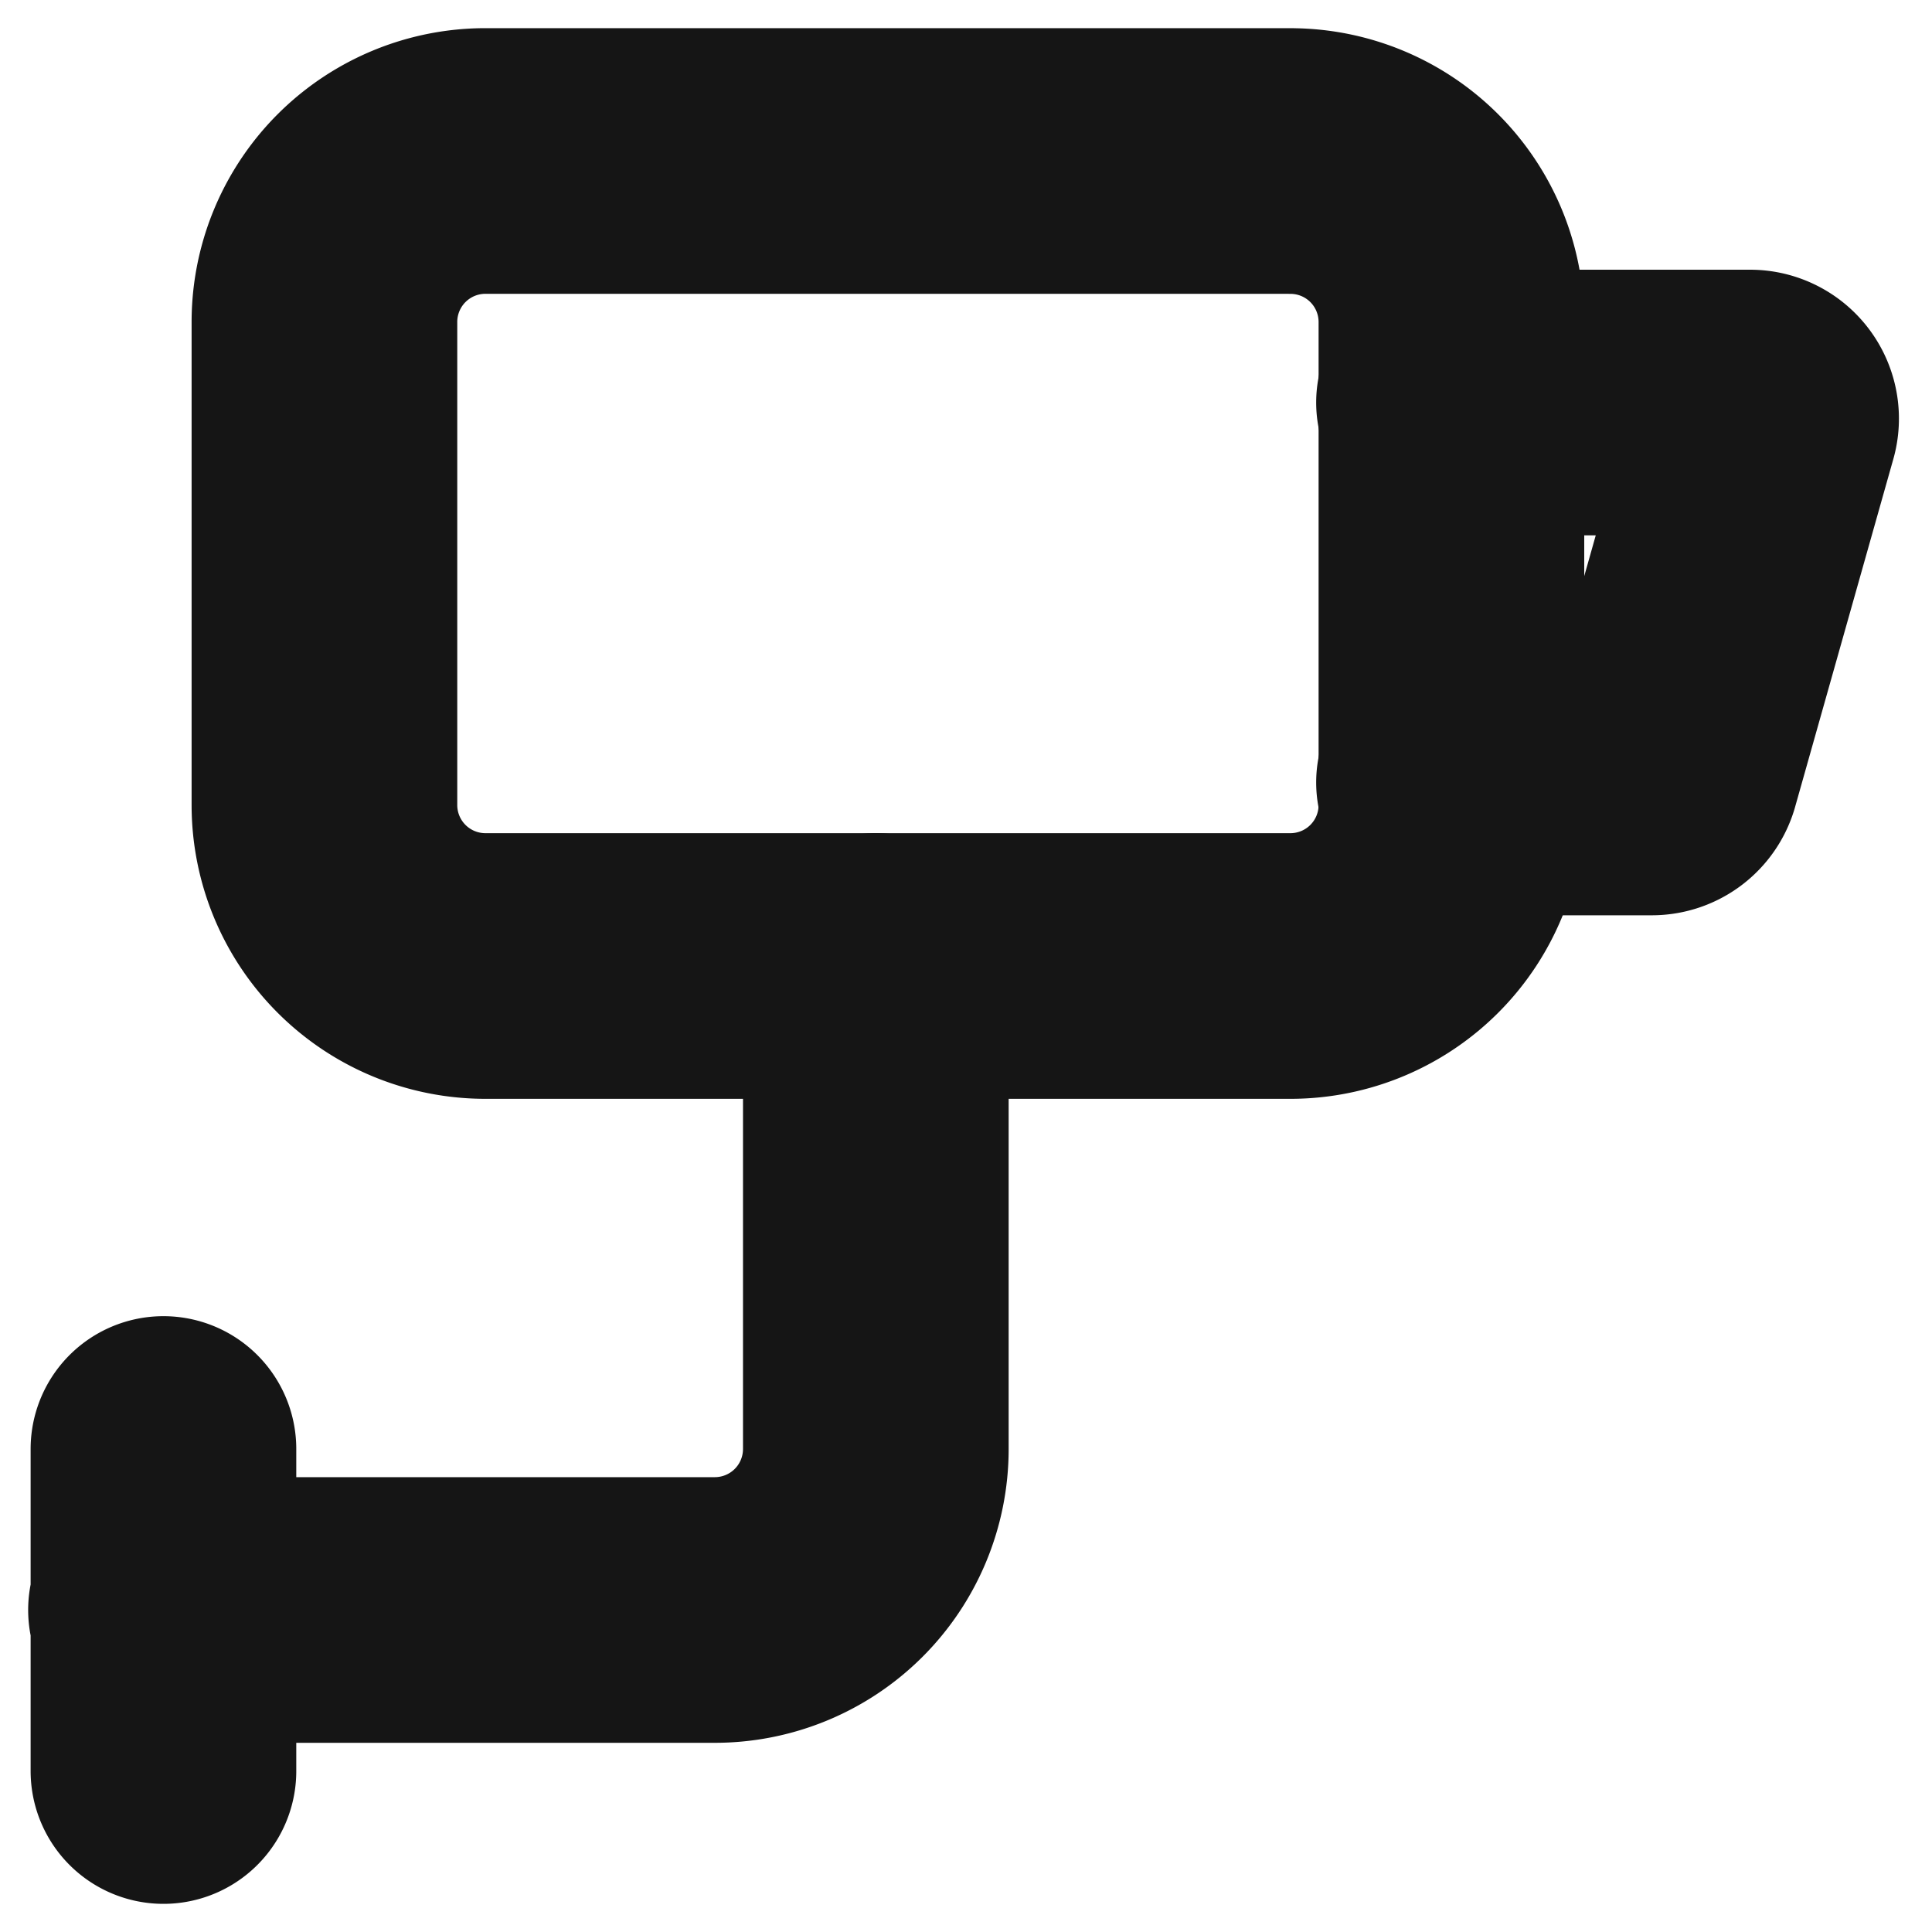 <svg xmlns="http://www.w3.org/2000/svg" width="40" height="40" fill="none" viewBox="0 0 40 40">
  <path stroke="#151515" stroke-linecap="round" stroke-linejoin="round" stroke-width="5.5" d="M26.717 3.333H10.05a3.333 3.333 0 00-3.333 3.334v10A3.333 3.333 0 0010.05 20h16.667a3.333 3.333 0 003.333-3.333v-10a3.333 3.333 0 00-3.333-3.333z"/>
  <path stroke="#151515" stroke-linecap="round" stroke-linejoin="round" stroke-width="5.5" d="M30 8.334h6.233a.333.333 0 01.317.433l-2.033 7.2a.334.334 0 01-.317.233H30M18.133 20v10a3.333 3.333 0 01-3.333 3.333H3.333M3.384 30v6.667"/>
</svg>

